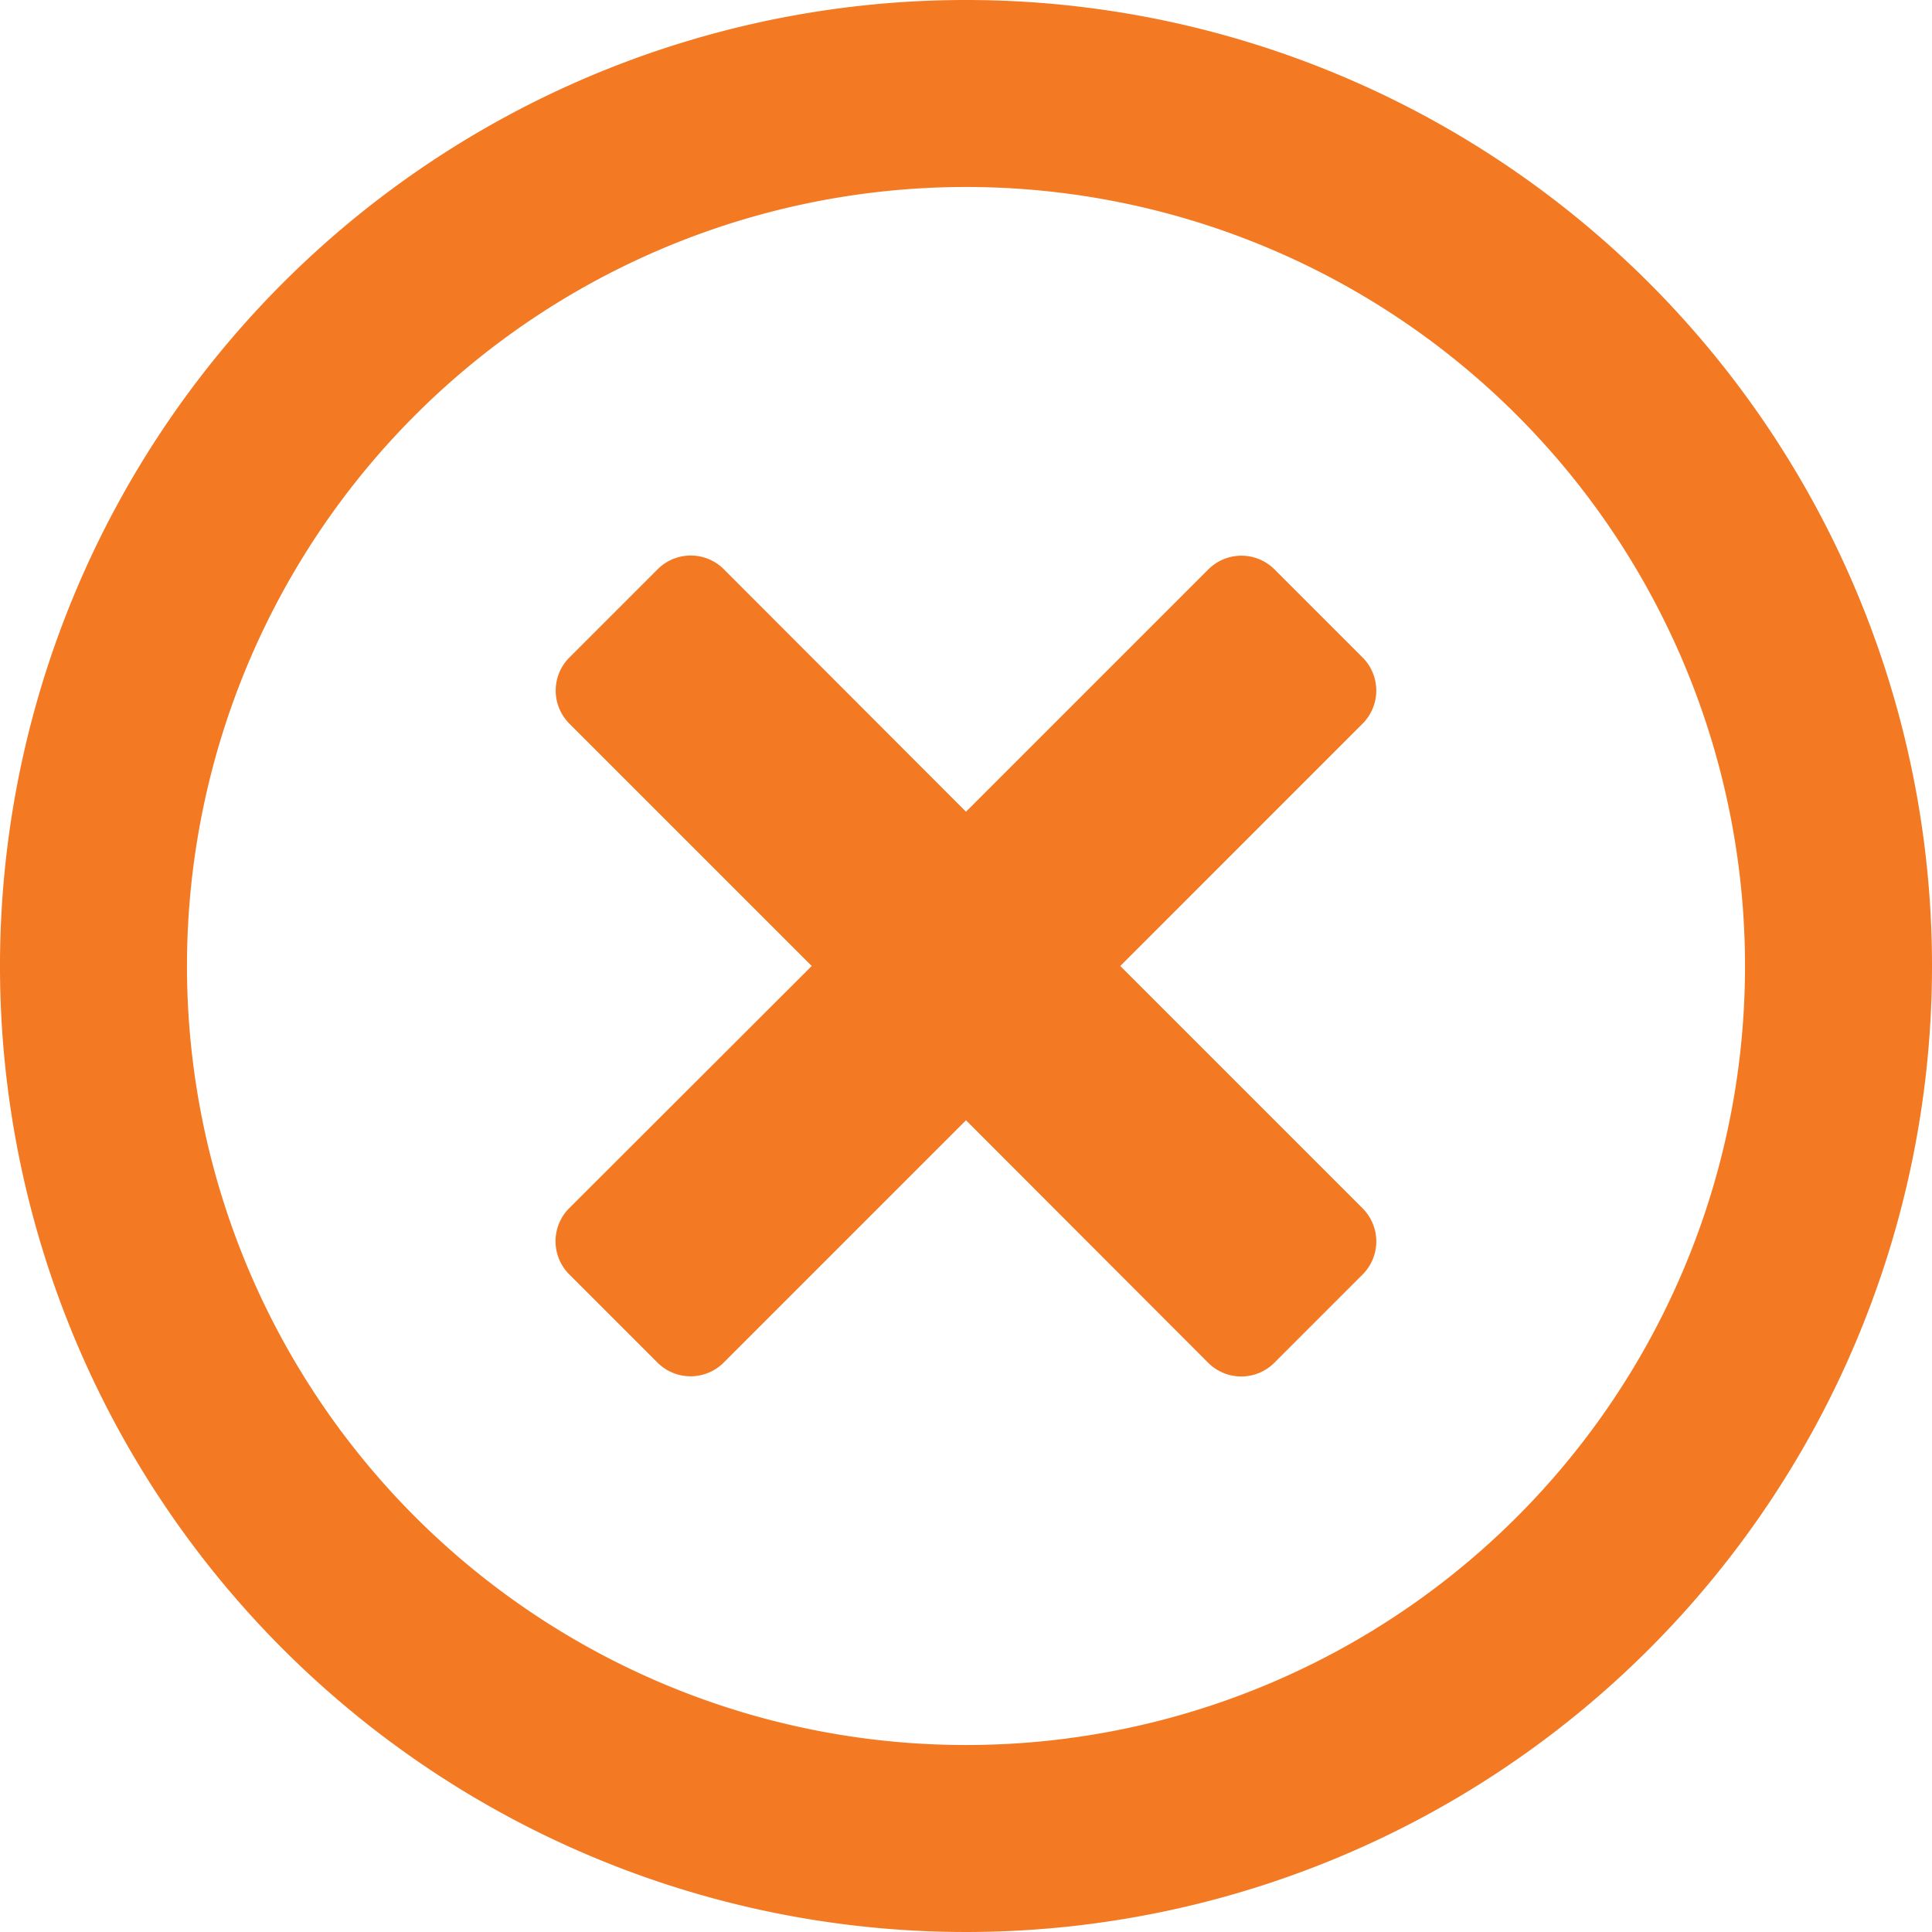 <svg xmlns="http://www.w3.org/2000/svg" xmlns:xlink="http://www.w3.org/1999/xlink" width="46" height="46" viewBox="0 0 46 46">
  <defs>
    <clipPath id="clip-path">
      <rect id="Rectangle_61" data-name="Rectangle 61" width="46" height="46" fill="none"/>
    </clipPath>
  </defs>
  <g id="Close" clip-path="url(#clip-path)">
    <path id="Tracé_964" data-name="Tracé 964" d="M23,0A23,23,0,1,0,46,23,23,23,0,0,0,23,0m0,41.548A18.548,18.548,0,1,1,41.548,23,18.543,18.543,0,0,1,23,41.548m9.441-24.317L26.673,23l5.769,5.769a1.114,1.114,0,0,1,0,1.577l-2.1,2.1a1.114,1.114,0,0,1-1.577,0L23,26.673l-5.769,5.769a1.114,1.114,0,0,1-1.577,0l-2.1-2.1a1.114,1.114,0,0,1,0-1.577L19.327,23l-5.769-5.769a1.114,1.114,0,0,1,0-1.577l2.1-2.1a1.114,1.114,0,0,1,1.577,0L23,19.327l5.769-5.769a1.114,1.114,0,0,1,1.577,0l2.1,2.1A1.114,1.114,0,0,1,32.441,17.231Z" fill="#f37923"/>
  </g>
</svg>

